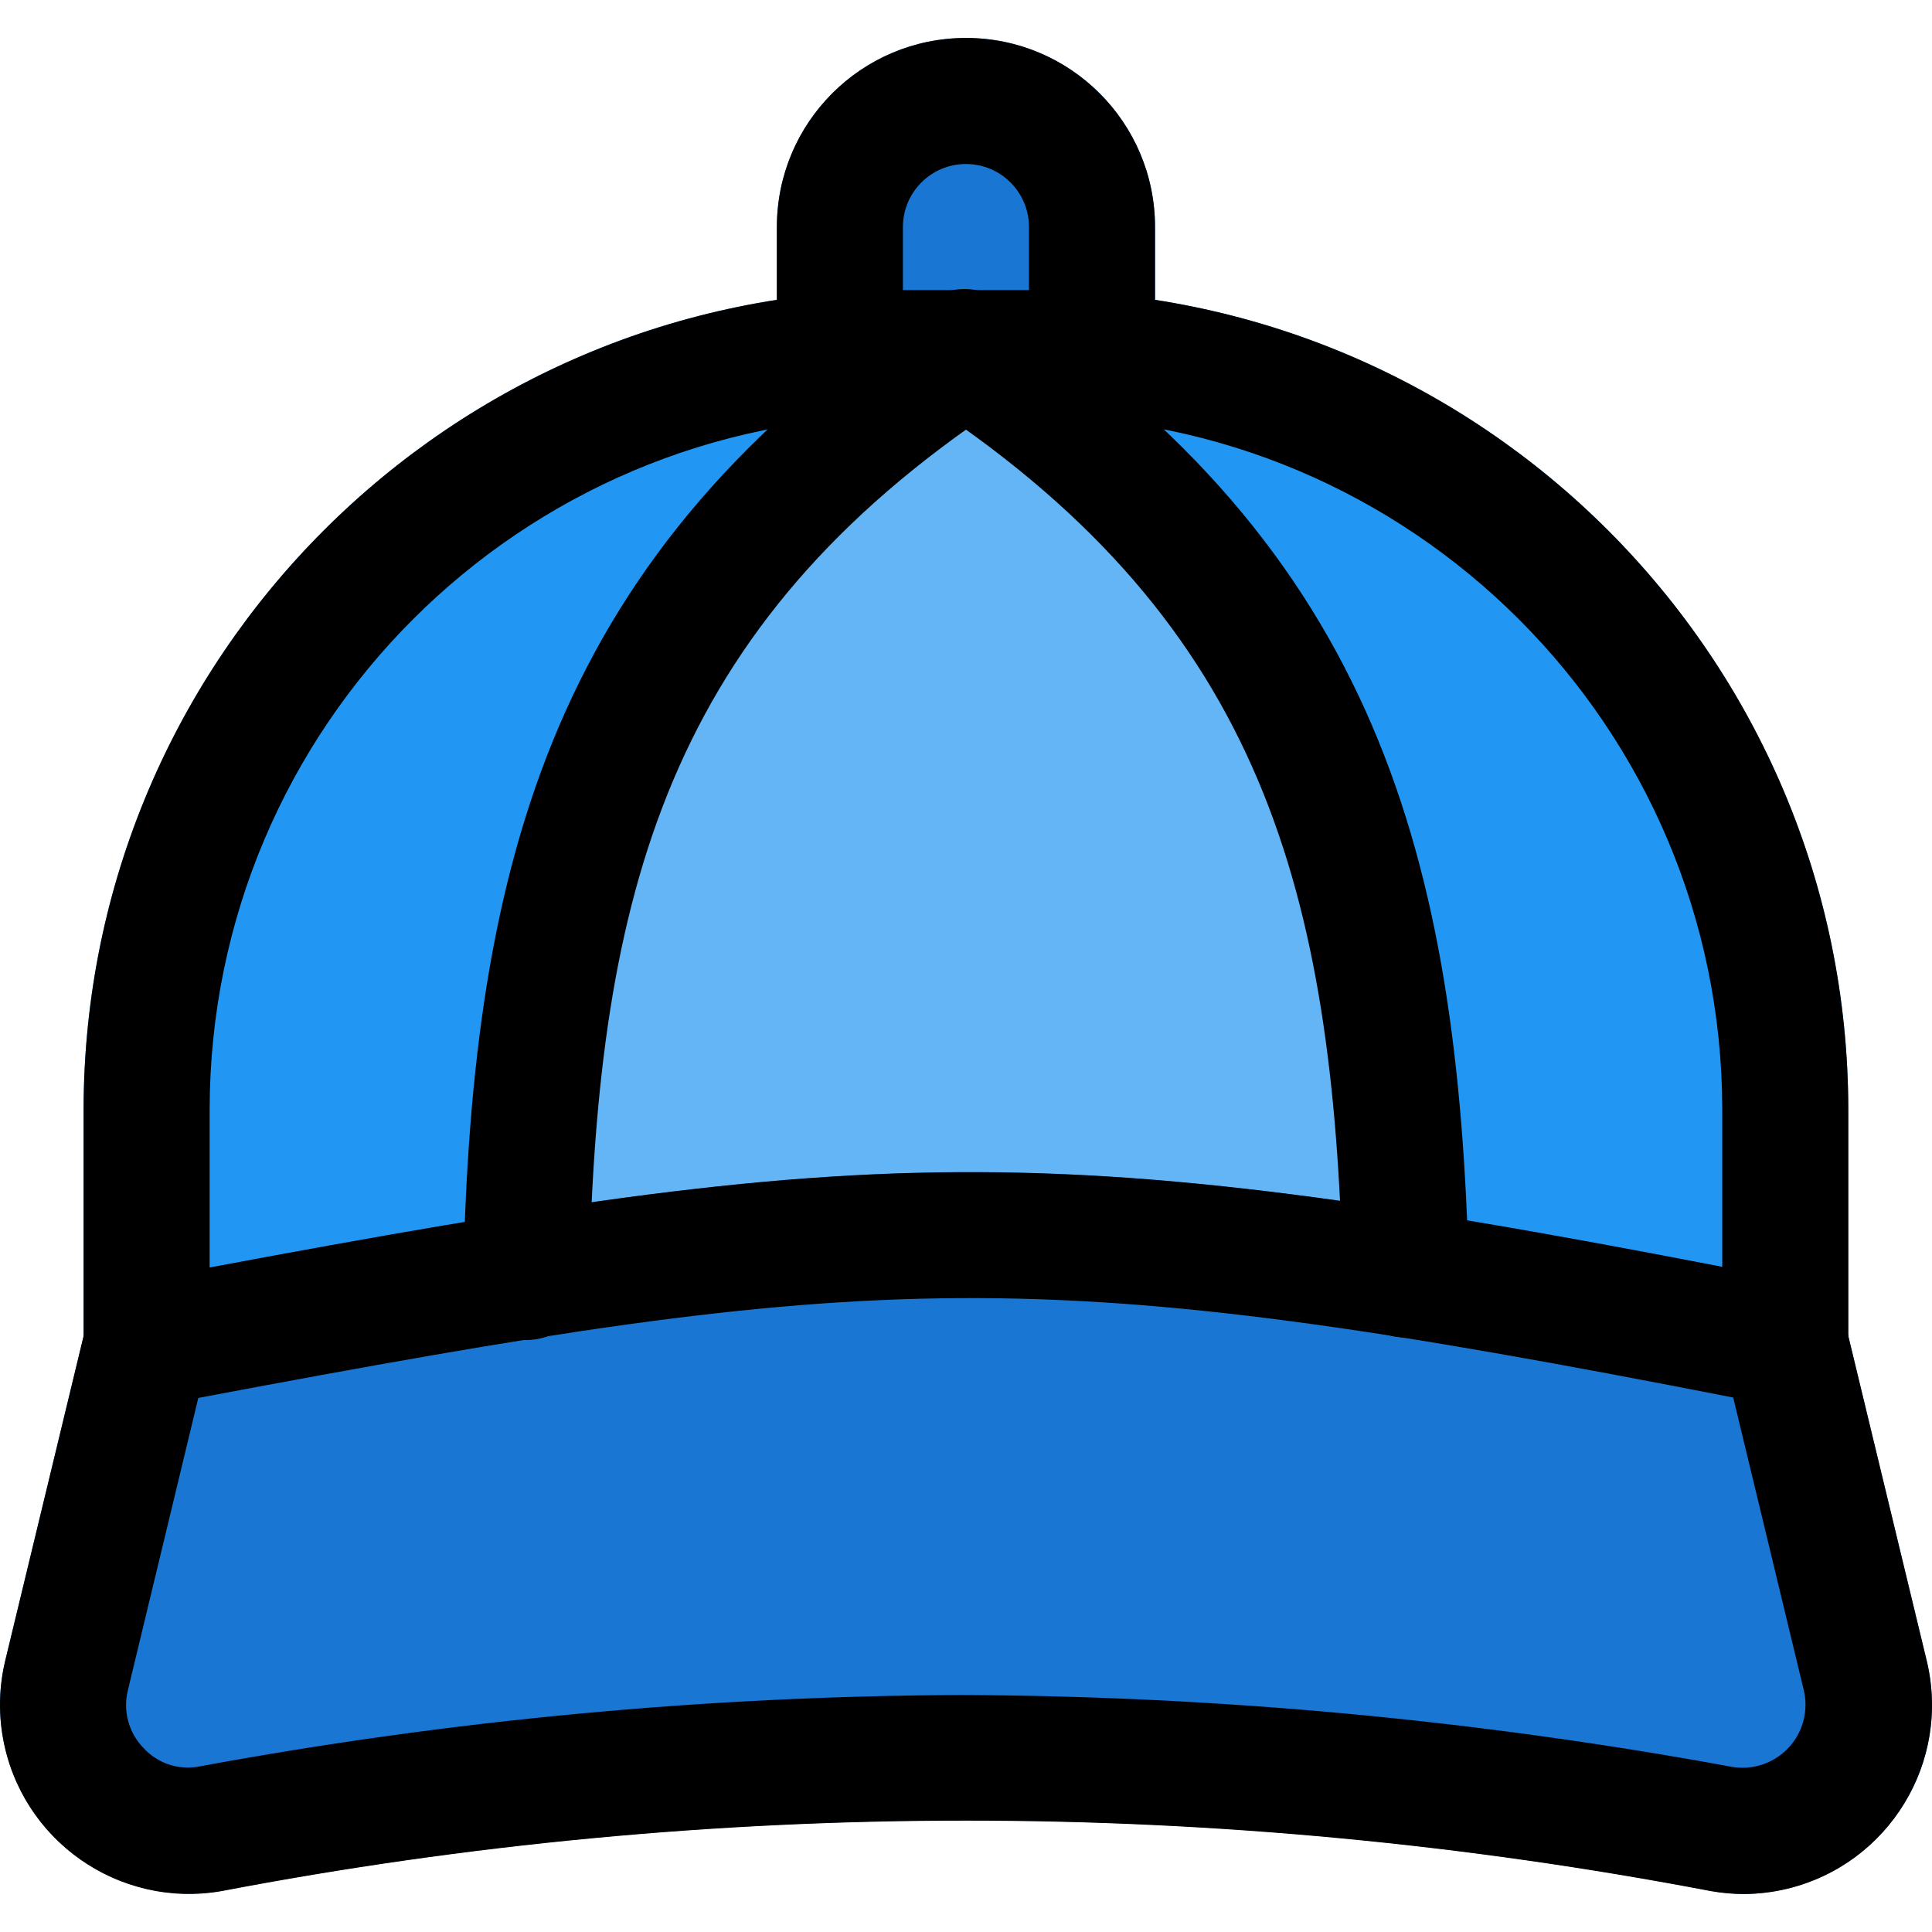 <?xml version="1.0" encoding="iso-8859-1"?>
<!-- Generator: Adobe Illustrator 19.0.0, SVG Export Plug-In . SVG Version: 6.00 Build 0)  -->
<svg version="1.1" id="Capa_1" xmlns="http://www.w3.org/2000/svg" xmlns:xlink="http://www.w3.org/1999/xlink" x="0px" y="0px"
	 viewBox="0 0 490.471 490.471" style="enable-background:new 0 0 490.471 490.471;" xml:space="preserve">
<path style="fill:#1976D2;" d="M245.223,9.636c-26.51,0-48,21.49-48,48v32c0,8.837,7.163,16,16,16h64c8.837,0,16-7.163,16-16v-32
	C293.223,31.126,271.733,9.636,245.223,9.636z"/>
<g>
	<path style="fill:#2196F3;" d="M245.223,73.636h-16c-114.817,0.141-207.859,93.183-208,208v64c0,8.837,7.163,16,16,16h96
		c8.837,0,16-7.163,16-16c0.32-114.976,16.64-184.064,104.864-242.688c7.352-4.902,9.338-14.836,4.436-22.188
		C255.558,76.312,250.568,73.64,245.223,73.636z"/>
	<path style="fill:#2196F3;" d="M261.223,73.636h-16c-8.837-0.02-16.016,7.128-16.036,15.964c-0.012,5.382,2.683,10.41,7.172,13.38
		c87.84,58.336,104.224,127.456,104.864,242.656c0,8.837,7.163,16,16,16h96c8.837,0,16-7.163,16-16v-64
		C469.082,166.819,376.04,73.777,261.223,73.636z"/>
</g>
<path style="fill:#64B5F6;" d="M254.087,76.292c-5.369-3.573-12.359-3.573-17.728,0c-99.2,65.952-118.816,148.672-119.136,269.344
	c0,8.837,7.163,16,16,16h224c8.837,0,16-7.163,16-16C372.551,224.74,352.839,141.924,254.087,76.292z"/>
<path style="fill:#1976D2;" d="M489.127,421.572l-20.352-84.256c-1.467-6.066-6.326-10.725-12.448-11.936
	c-193.984-38.4-233.792-35.648-422.08,0c-6.18,1.171-11.101,5.854-12.576,11.968l-20.32,84.128
	c-6.221,25.769,9.627,51.703,35.396,57.923c6.372,1.538,12.992,1.755,19.452,0.637c124.927-23.888,253.249-23.888,378.176,0
	c2.744,0.508,5.529,0.765,8.32,0.768c26.509-0.126,47.898-21.718,47.772-48.227c-0.018-3.719-0.467-7.422-1.34-11.037V421.572z"/>
<path d="M442.695,480.836c-2.789-0.008-5.573-0.254-8.32-0.736c-124.928-23.872-253.247-23.872-378.176,0
	c-26.12,4.527-50.965-12.978-55.491-39.099c-1.122-6.473-0.903-13.108,0.643-19.493l20.32-84.192
	c1.475-6.114,6.396-10.797,12.576-11.968c188.288-35.68,228.128-38.4,422.08,0c6.131,1.216,10.992,5.89,12.448,11.968l20.352,84.288
	c6.204,25.774-9.661,51.696-35.435,57.9C450.091,480.37,446.4,480.817,442.695,480.836L442.695,480.836z M244.295,430.308
	c65.607,0.282,131.06,6.397,195.584,18.272c8.73,1.368,16.916-4.6,18.284-13.33c0.321-2.049,0.241-4.14-0.236-6.158l-17.92-74.304
	c-177.344-34.752-216.128-32.576-389.664,0.096l-17.856,74.112c-1.345,5.267,0.146,10.855,3.936,14.752
	c3.573,3.925,8.932,5.708,14.144,4.704c63.926-11.822,128.783-17.894,193.792-18.144H244.295z"/>
<path d="M453.223,361.636c-8.837,0-16-7.163-16-16v-64c-0.106-97.158-78.842-175.894-176-176h-32
	c-97.158,0.106-175.894,78.842-176,176v64c0,8.837-7.163,16-16,16s-16-7.163-16-16v-64c0.141-114.817,93.183-207.859,208-208h32
	c114.817,0.141,207.859,93.183,208,208v64C469.223,354.472,462.06,361.636,453.223,361.636z"/>
<path d="M133.543,340.196h-0.32c-8.834-0.192-15.84-7.51-15.648-16.344c0-0.003,0-0.005,0-0.008
	c2.336-105.6,23.04-184.032,118.848-247.552c7.37-4.878,17.298-2.858,22.176,4.512s2.858,17.298-4.512,22.176l0,0
	c-84.576,56.064-102.4,123.712-104.544,221.568C149.352,333.246,142.244,340.198,133.543,340.196z"/>
<path d="M356.903,339.556c-8.677,0.003-15.774-6.91-16-15.584c-2.464-97.568-20.352-164.992-104.544-221.024
	c-7.496-4.68-9.778-14.55-5.099-22.045c4.68-7.496,14.55-9.778,22.046-5.099c0.265,0.166,0.526,0.339,0.781,0.52
	c95.36,63.456,116.128,141.472,118.816,246.816c0.233,8.833-6.74,16.183-15.573,16.416c-0.004,0-0.007,0-0.011,0L356.903,339.556z"
	/>
<path d="M277.223,105.636c-8.837,0-16-7.163-16-16v-32c0-8.837-7.163-16-16-16c-8.837,0-16,7.163-16,16v32c0,8.837-7.163,16-16,16
	s-16-7.163-16-16v-32c0-26.51,21.49-48,48-48s48,21.49,48,48v32C293.223,98.472,286.06,105.636,277.223,105.636z"/>
<g>
</g>
<g>
</g>
<g>
</g>
<g>
</g>
<g>
</g>
<g>
</g>
<g>
</g>
<g>
</g>
<g>
</g>
<g>
</g>
<g>
</g>
<g>
</g>
<g>
</g>
<g>
</g>
<g>
</g>
</svg>

